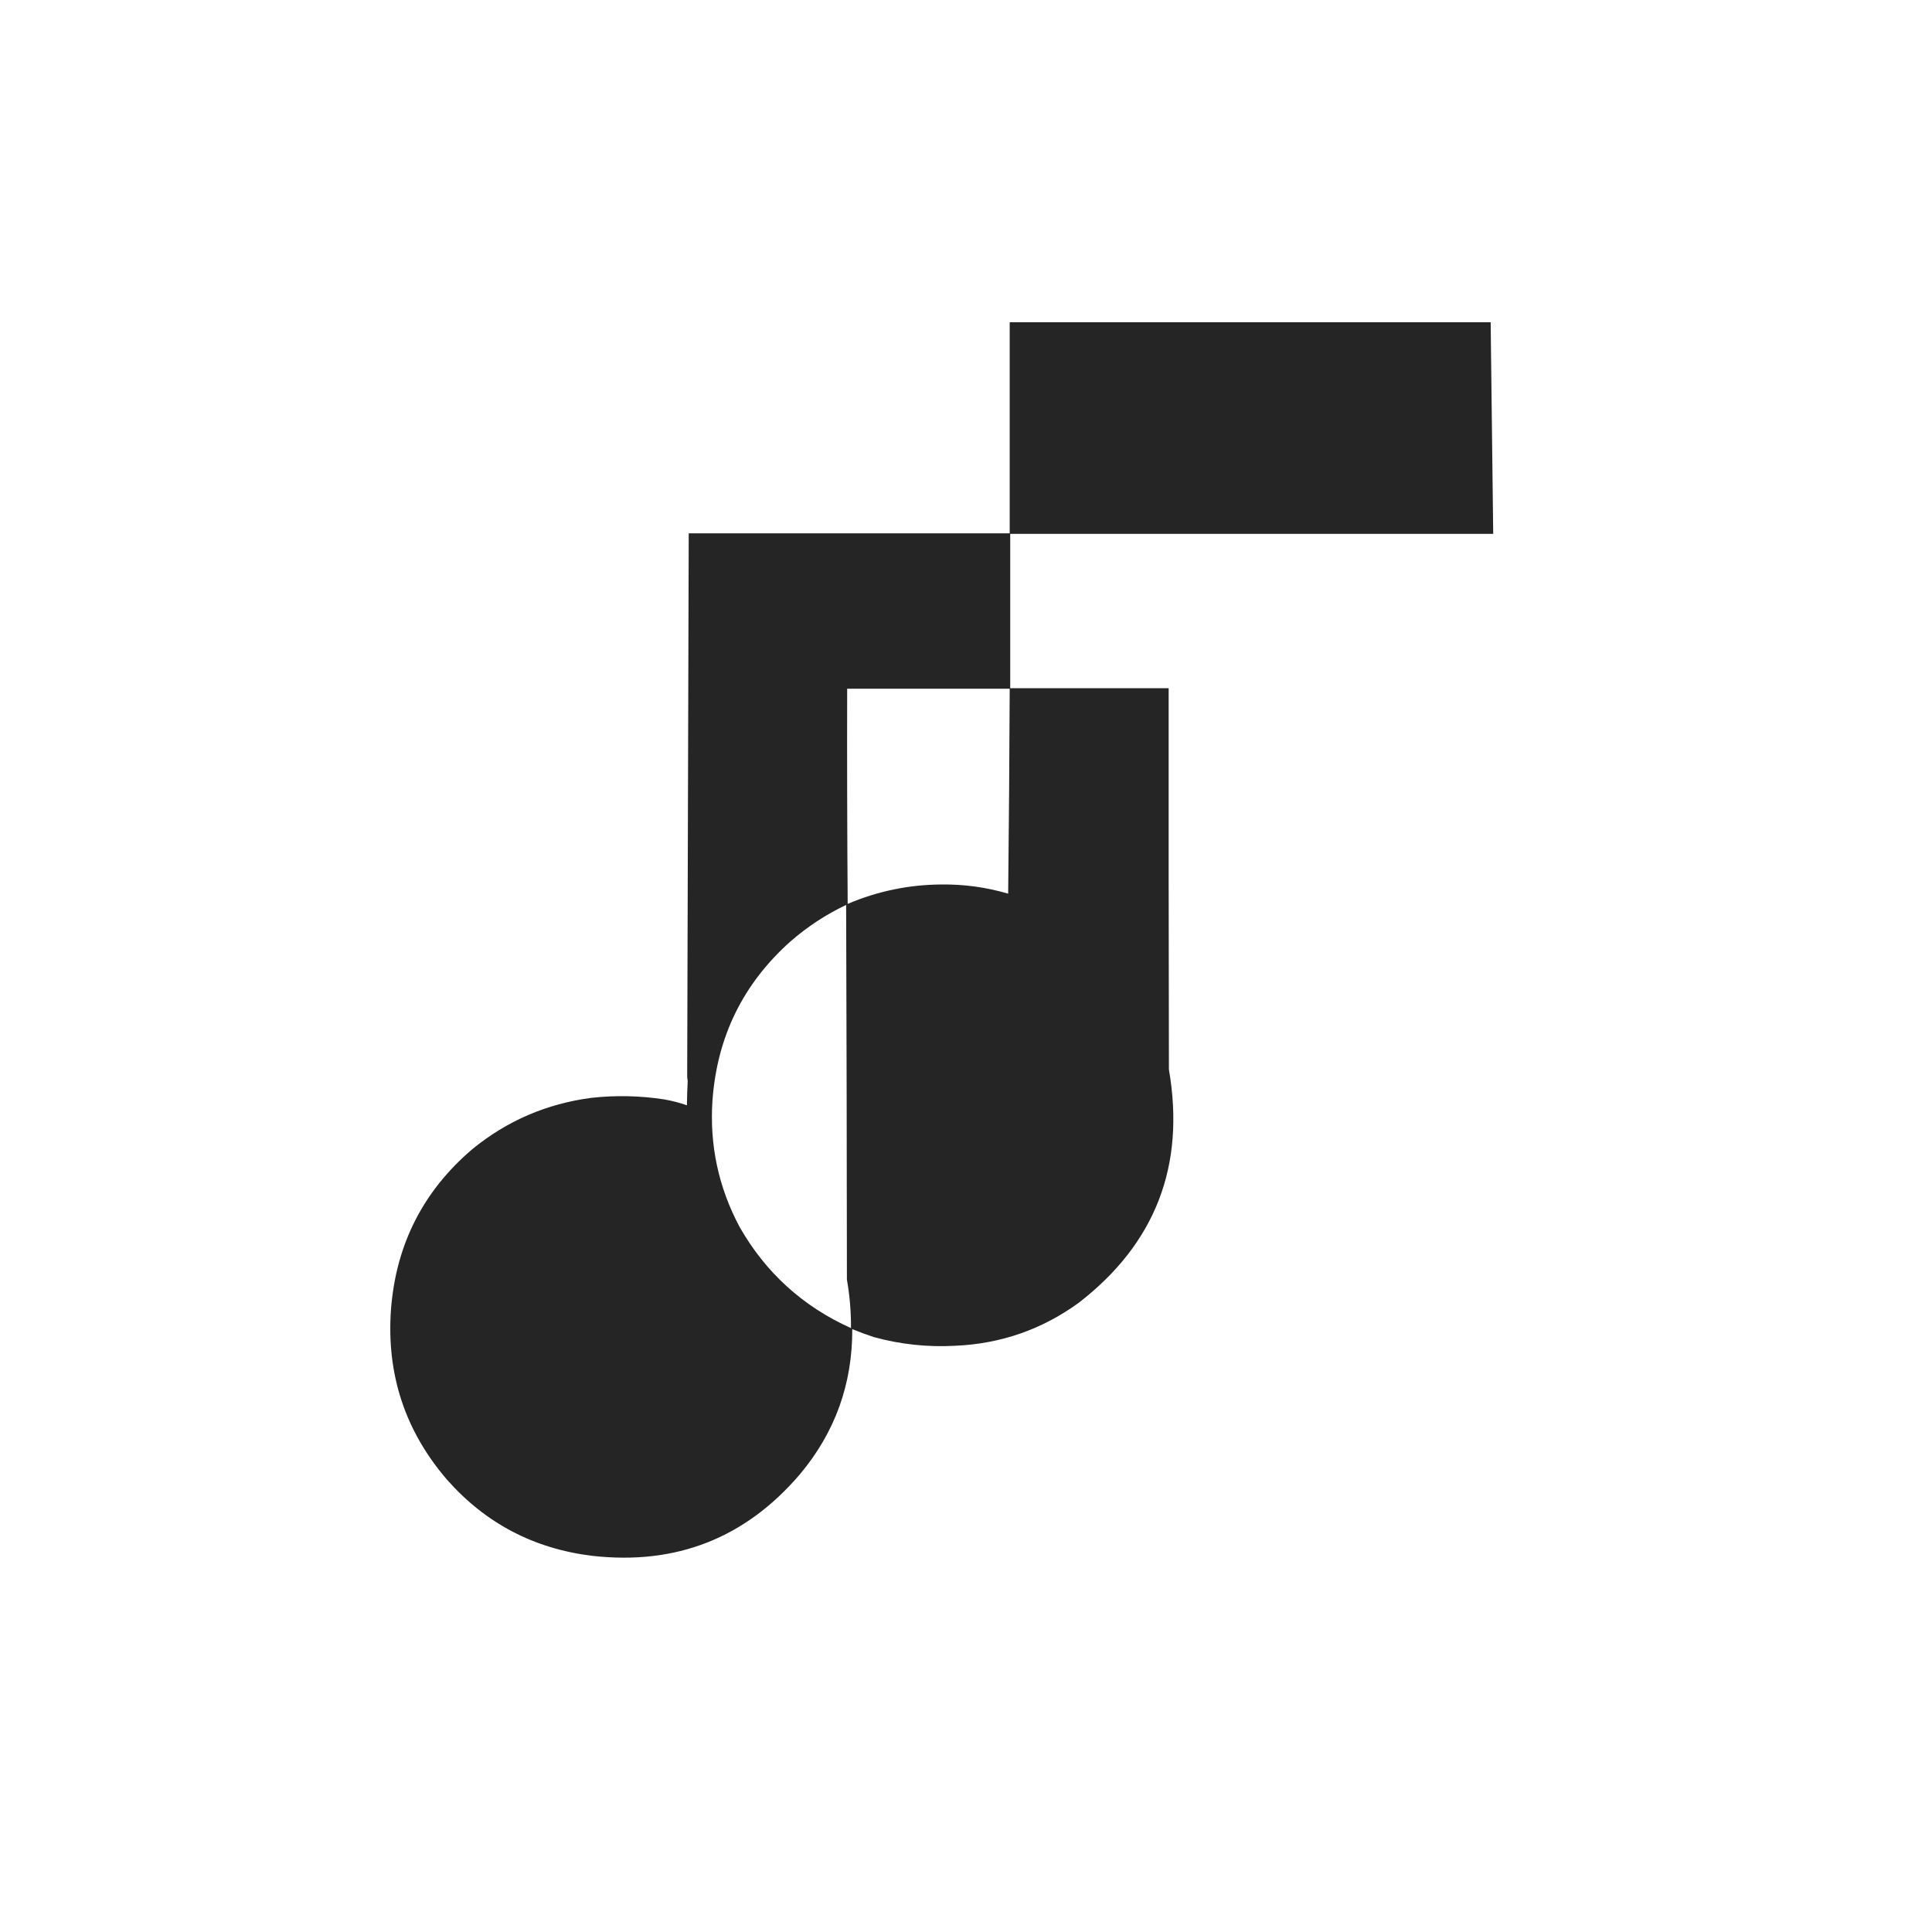 <?xml version="1.0" encoding="UTF-8"?>
<!DOCTYPE svg PUBLIC "-//W3C//DTD SVG 1.1//EN" "http://www.w3.org/Graphics/SVG/1.1/DTD/svg11.dtd">
<svg xmlns="http://www.w3.org/2000/svg" version="1.1" width="3780px" height="3780px" style="shape-rendering:geometricPrecision; text-rendering:geometricPrecision; image-rendering:optimizeQuality; fill-rule:evenodd; clip-rule:evenodd" xmlns:xlink="http://www.w3.org/1999/xlink">
<g><path style="opacity:0.997" fill="#252525" d="M 1975.5,630.5 C 2289.17,630.5 2602.83,630.5 2916.5,630.5C 2918.23,768.499 2919.89,906.499 2921.5,1044.5C 2606.5,1044.5 2291.5,1044.5 1976.5,1044.5C 1976.5,1145.17 1976.5,1245.83 1976.5,1346.5C 2079.83,1346.5 2183.17,1346.5 2286.5,1346.5C 2286.33,1595.17 2286.5,1843.83 2287,2092.5C 2319.51,2280.73 2260.68,2432.89 2110.5,2549C 2038.82,2601.01 1958.49,2629.01 1869.5,2633C 1815.22,2636.04 1761.88,2630.38 1709.5,2616C 1695.31,2611.33 1681.31,2606.16 1667.5,2600.5C 1667.85,2707.99 1633.68,2802.66 1565,2884.5C 1458.32,3009.42 1322.82,3062.59 1158.5,3044C 1044.83,3030.09 950.326,2980.59 875,2895.5C 792.451,2799.85 755.784,2688.51 765,2561.5C 774.904,2434.52 828.071,2330.02 924.5,2248C 992.064,2192.91 1069.4,2159.57 1156.5,2148C 1204.3,2142.68 1251.97,2143.68 1299.5,2151C 1314.67,2153.67 1329.5,2157.5 1344,2162.5C 1344.17,2146.59 1344.67,2130.76 1345.5,2115C 1344.67,2110.96 1344.33,2106.79 1344.5,2102.5C 1345.62,1749.54 1346.62,1396.54 1347.5,1043.5C 1556.83,1043.5 1766.17,1043.5 1975.5,1043.5C 1975.5,905.833 1975.5,768.167 1975.5,630.5 Z M 1657.5,1347.5 C 1763.5,1347.5 1869.5,1347.5 1975.5,1347.5C 1974.99,1481.17 1973.99,1614.84 1972.5,1748.5C 1929.94,1735.97 1886.44,1729.97 1842,1730.5C 1778.28,1730.89 1717.11,1743.56 1658.5,1768.5C 1657.5,1628.17 1657.17,1487.83 1657.5,1347.5 Z M 1655.5,1770.5 C 1656.33,2014.67 1656.83,2259 1657,2503.5C 1662.51,2534.95 1665.18,2566.61 1665,2598.5C 1570.83,2556.17 1498.17,2490.17 1447,2400.5C 1405.69,2322.97 1388.03,2240.31 1394,2152.5C 1403.14,2028.06 1453.97,1924.56 1546.5,1842C 1579.51,1813.16 1615.84,1789.32 1655.5,1770.5 Z"/></g>
</svg>
